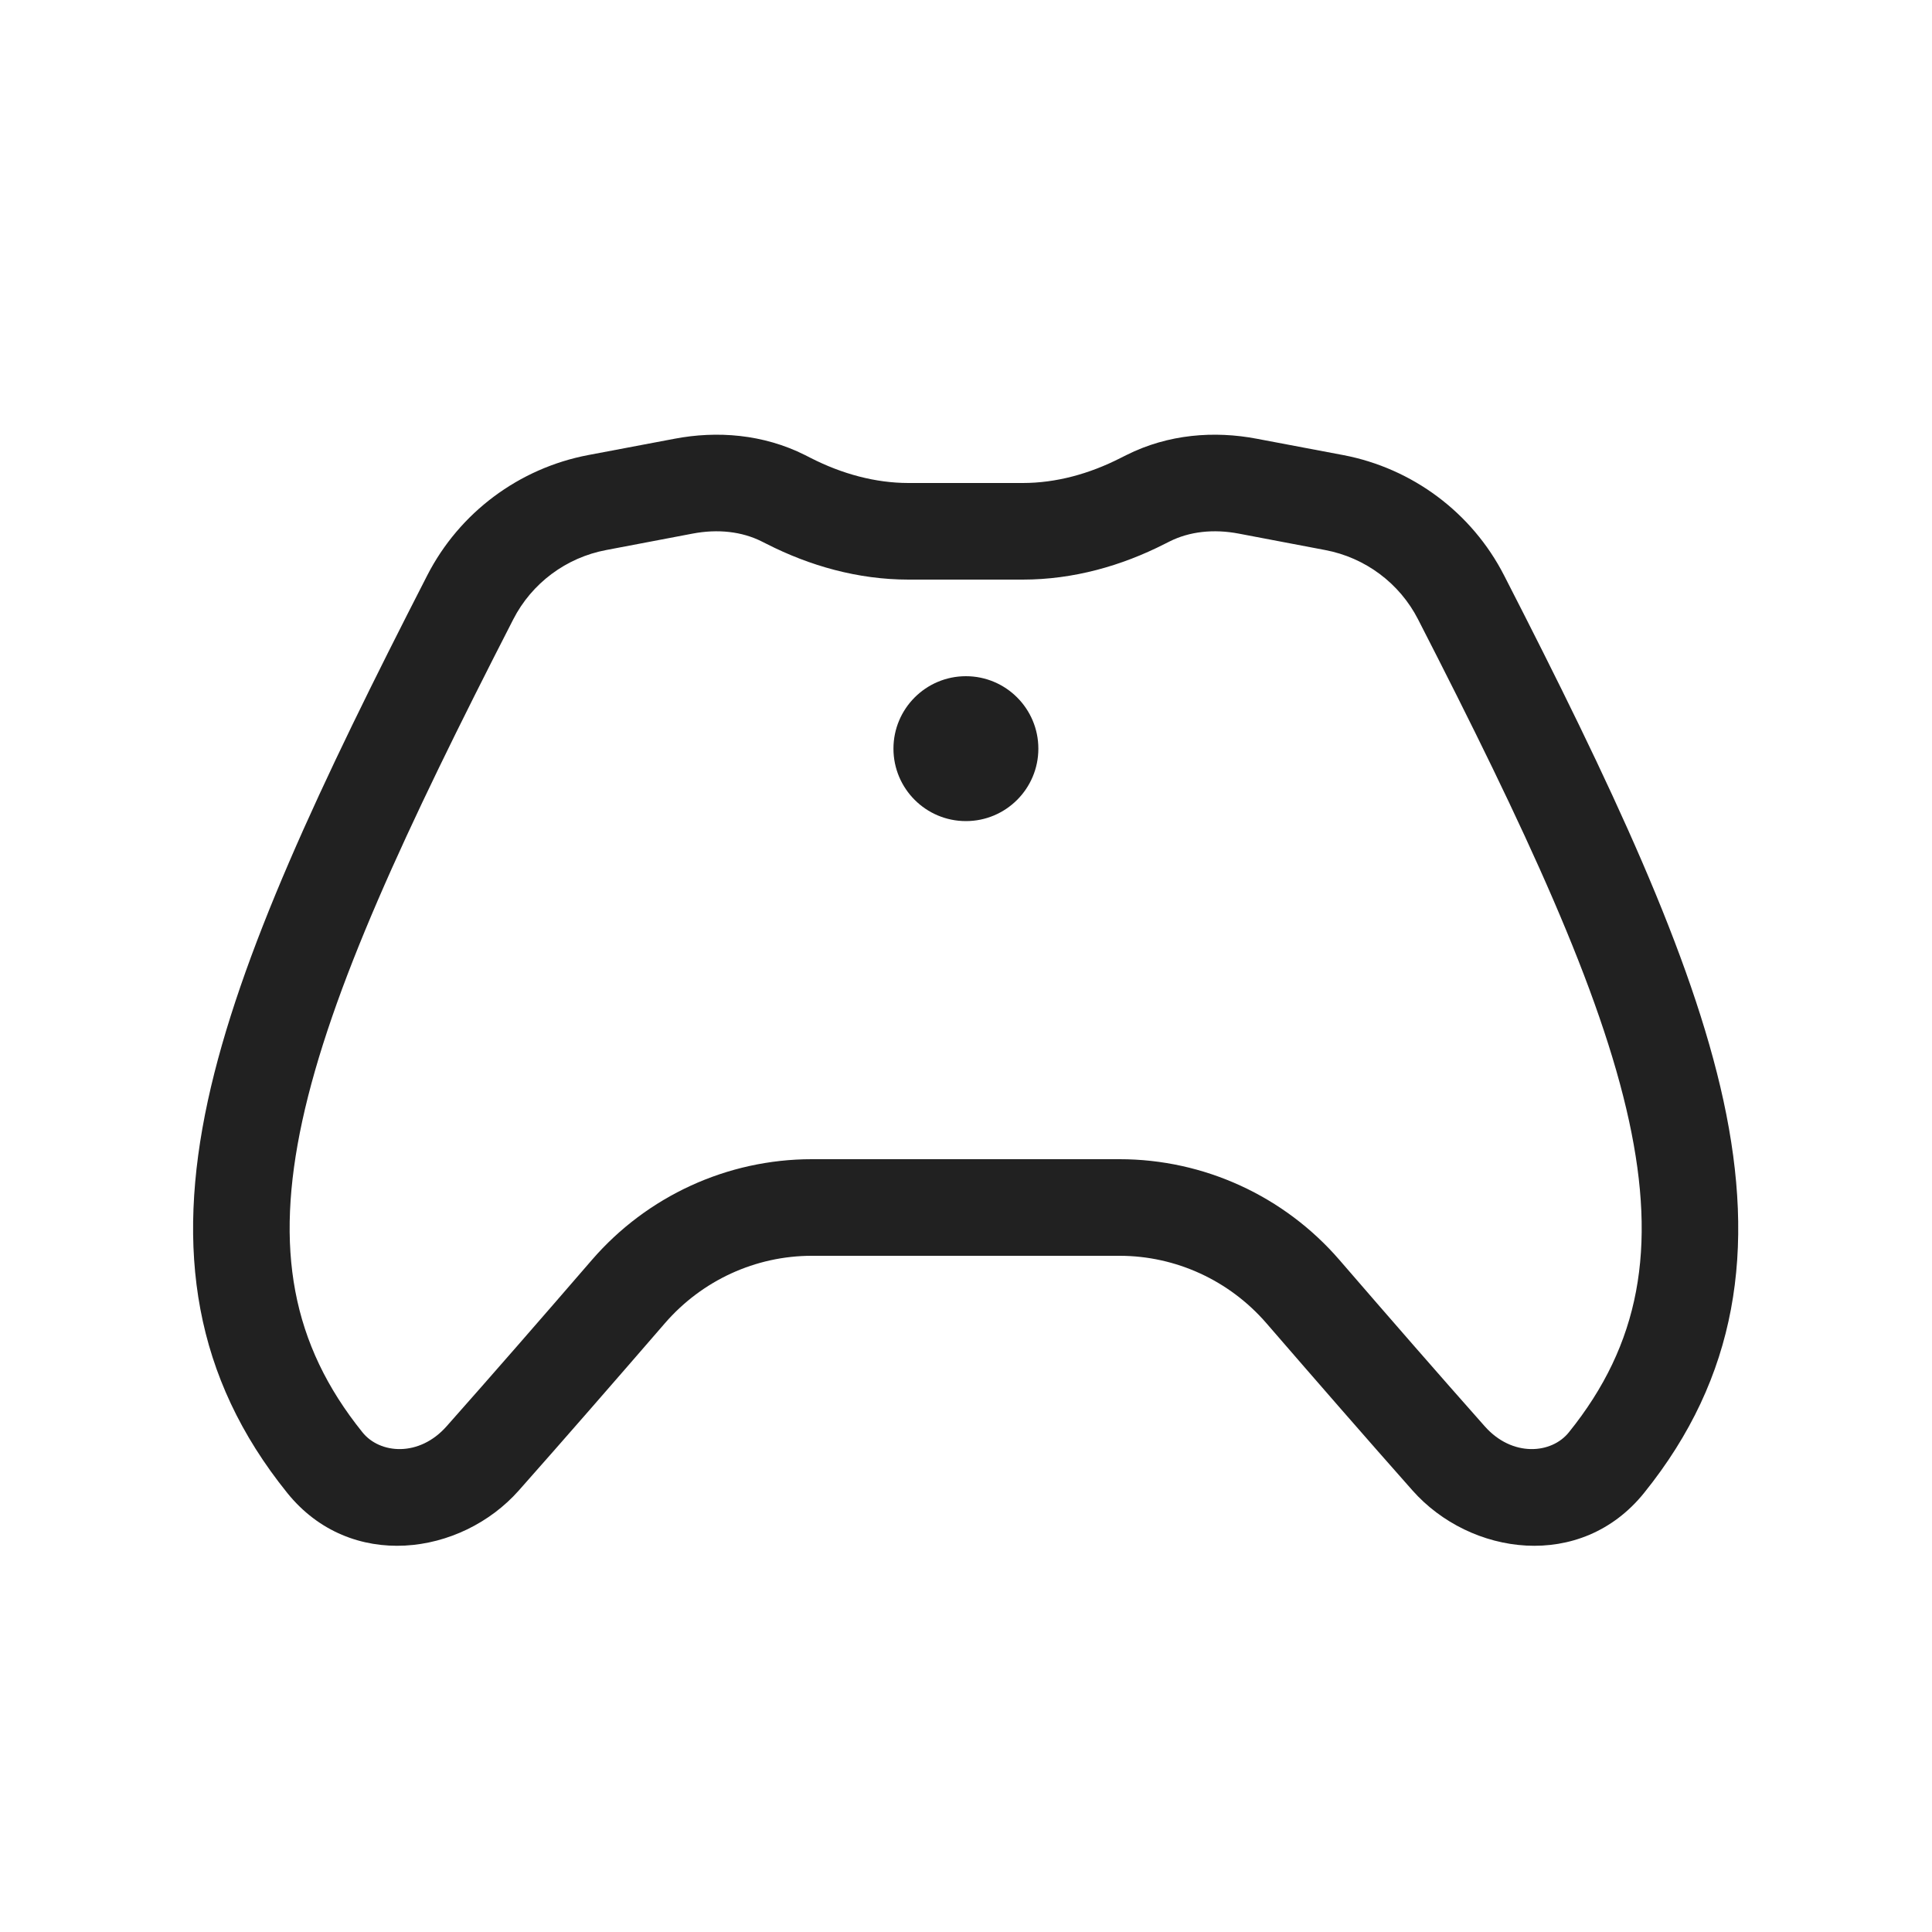 <svg width="20" height="20" viewBox="0 0 20 20" fill="none" xmlns="http://www.w3.org/2000/svg">
<path d="M8.334 4.711C7.9 4.493 7.421 4.458 6.982 4.542L6.088 4.711C5.373 4.847 4.756 5.306 4.423 5.956C3.313 8.121 2.479 9.888 2.152 11.393C1.817 12.938 2.006 14.254 2.973 15.454C3.627 16.267 4.773 16.105 5.372 15.428C5.839 14.901 6.369 14.292 6.884 13.697C7.267 13.255 7.821 13 8.403 13H11.59C12.172 13 12.726 13.255 13.109 13.697C13.624 14.292 14.154 14.901 14.621 15.428C15.22 16.105 16.366 16.267 17.02 15.454C17.987 14.254 18.176 12.938 17.841 11.393C17.514 9.888 16.68 8.121 15.57 5.956C15.237 5.306 14.62 4.847 13.905 4.711L13.011 4.542C12.572 4.458 12.093 4.493 11.66 4.711L11.602 4.74C11.275 4.907 10.93 5 10.588 5H9.405C9.064 5 8.718 4.907 8.391 4.74L8.334 4.711ZM7.169 5.524C7.431 5.474 7.68 5.502 7.885 5.605L7.937 5.631C8.381 5.857 8.881 6 9.405 6H10.588C11.112 6 11.612 5.857 12.056 5.631L12.108 5.605C12.313 5.502 12.562 5.474 12.824 5.524L13.718 5.694C14.133 5.772 14.489 6.038 14.68 6.412C15.799 8.594 16.569 10.248 16.864 11.605C17.15 12.924 16.978 13.913 16.241 14.827C16.061 15.052 15.654 15.086 15.37 14.765C14.906 14.242 14.379 13.637 13.865 13.042C13.294 12.382 12.464 12 11.59 12H8.403C7.529 12 6.699 12.382 6.128 13.042C5.614 13.637 5.087 14.242 4.623 14.765C4.339 15.086 3.932 15.052 3.752 14.827C3.016 13.913 2.843 12.924 3.129 11.605C3.424 10.248 4.194 8.594 5.313 6.412C5.504 6.038 5.86 5.772 6.275 5.694L7.169 5.524ZM9.999 8.5C10.413 8.5 10.749 8.164 10.749 7.75C10.749 7.336 10.413 7 9.999 7C9.585 7 9.249 7.336 9.249 7.75C9.249 8.164 9.585 8.5 9.999 8.5Z" fill="#212121"/>
</svg>
